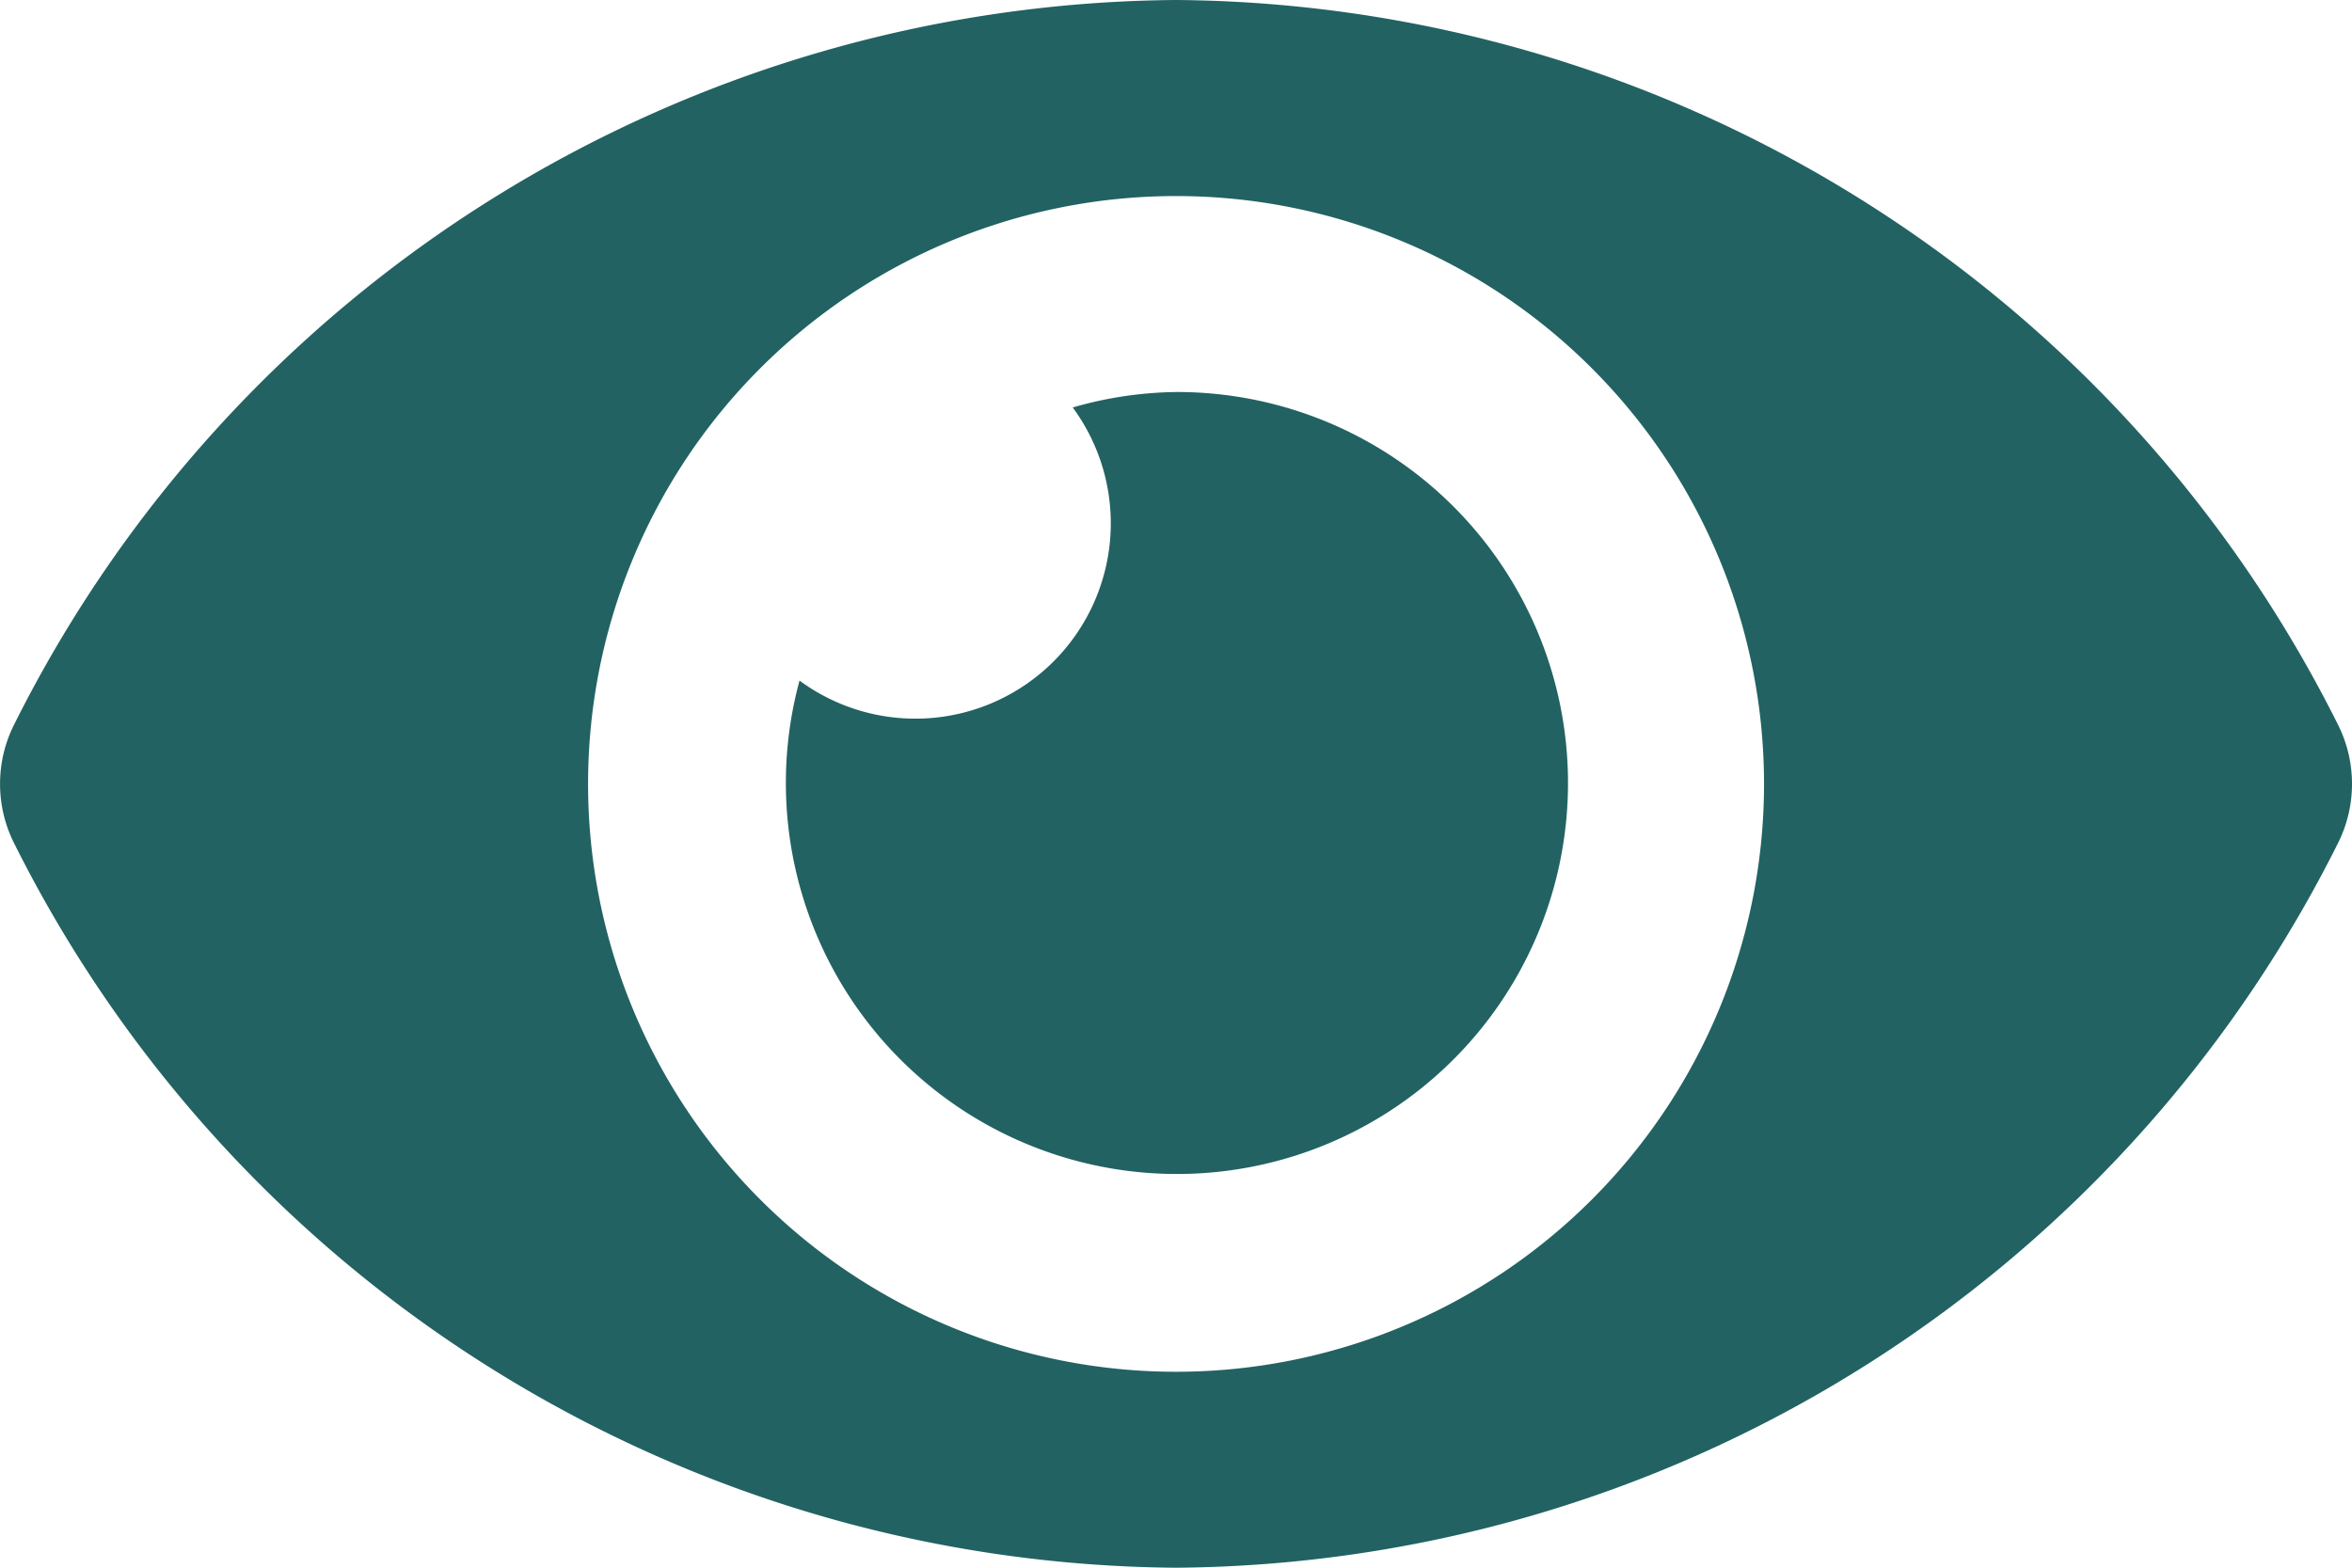 <svg xmlns="http://www.w3.org/2000/svg" width="23.125" height="15.417" viewBox="0 0 23.125 15.417">
  <path id="Icon_awesome-eye" data-name="Icon awesome-eye" d="M22.985,11.622A12.877,12.877,0,0,0,11.563,4.5,12.879,12.879,0,0,0,.14,11.623a1.3,1.3,0,0,0,0,1.172,12.877,12.877,0,0,0,11.423,7.122,12.879,12.879,0,0,0,11.423-7.123A1.3,1.3,0,0,0,22.985,11.622ZM11.563,17.99a5.781,5.781,0,1,1,5.781-5.781A5.781,5.781,0,0,1,11.563,17.99Zm0-9.635a3.826,3.826,0,0,0-1.016.152,1.921,1.921,0,0,1-2.686,2.686,3.845,3.845,0,1,0,3.7-2.838Z" transform="translate(0 -4.5)" fill="#226262"/>
</svg>
